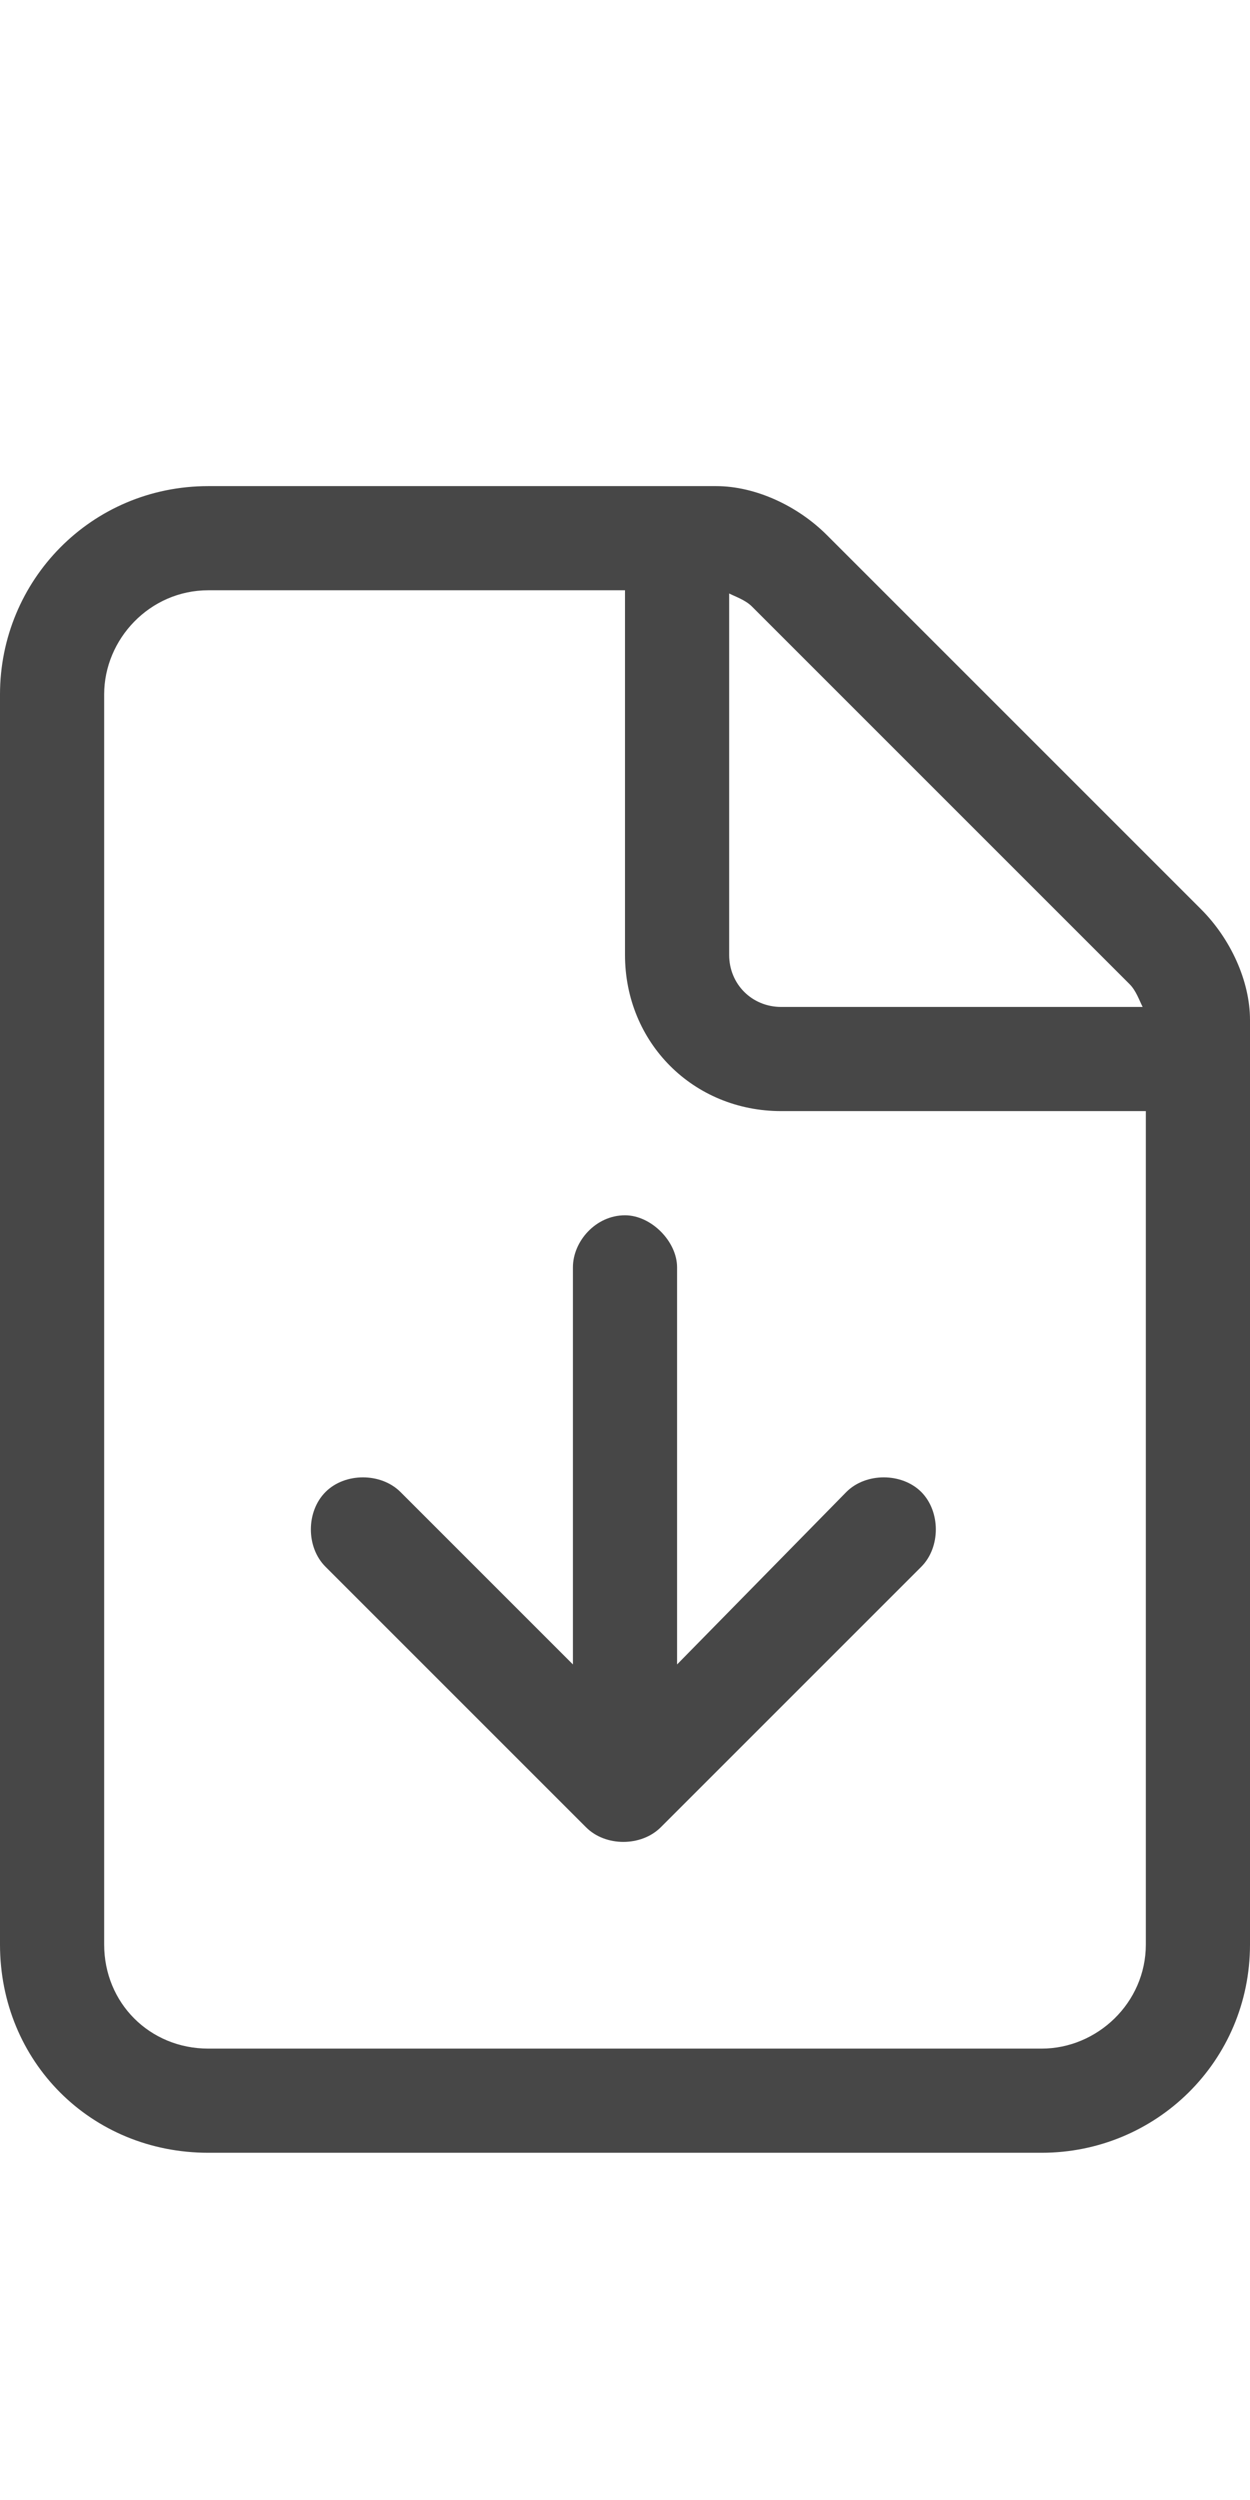 <svg width="9" height="18" viewBox="0 0 9 18" fill="none" xmlns="http://www.w3.org/2000/svg">
<g id="label-paired / caption / file-arrow-down-caption / regular" clip-path="url(#clip0_3431_737)">
<path id="icon" d="M7.5 14.75C7.898 14.75 8.25 14.422 8.25 14V8H5.625C4.992 8 4.5 7.508 4.5 6.875V4.25H1.5C1.078 4.25 0.75 4.602 0.75 5V14C0.75 14.422 1.078 14.75 1.5 14.75H7.5ZM5.625 7.25H8.227C8.203 7.203 8.18 7.133 8.133 7.086L5.414 4.367C5.367 4.32 5.297 4.297 5.25 4.273V6.875C5.25 7.086 5.414 7.25 5.625 7.25ZM1.5 3.5H5.156C5.438 3.5 5.742 3.641 5.953 3.852L8.648 6.547C8.859 6.758 9 7.062 9 7.344V14C9 14.844 8.32 15.5 7.5 15.5H1.5C0.656 15.5 0 14.844 0 14V5C0 4.18 0.656 3.5 1.5 3.5ZM4.875 9.125V11.984L6.094 10.742C6.234 10.602 6.492 10.602 6.633 10.742C6.773 10.883 6.773 11.141 6.633 11.281L4.758 13.156C4.617 13.297 4.359 13.297 4.219 13.156L2.344 11.281C2.203 11.141 2.203 10.883 2.344 10.742C2.484 10.602 2.742 10.602 2.883 10.742L4.125 11.984V9.125C4.125 8.938 4.289 8.75 4.5 8.75C4.688 8.75 4.875 8.938 4.875 9.125Z" fill="black" fill-opacity="0.72"/>
</g>
<defs>
<clipPath id="clip0_3431_737">
<rect width="9" height="18" fill="white"/>
</clipPath>
</defs>
</svg>
